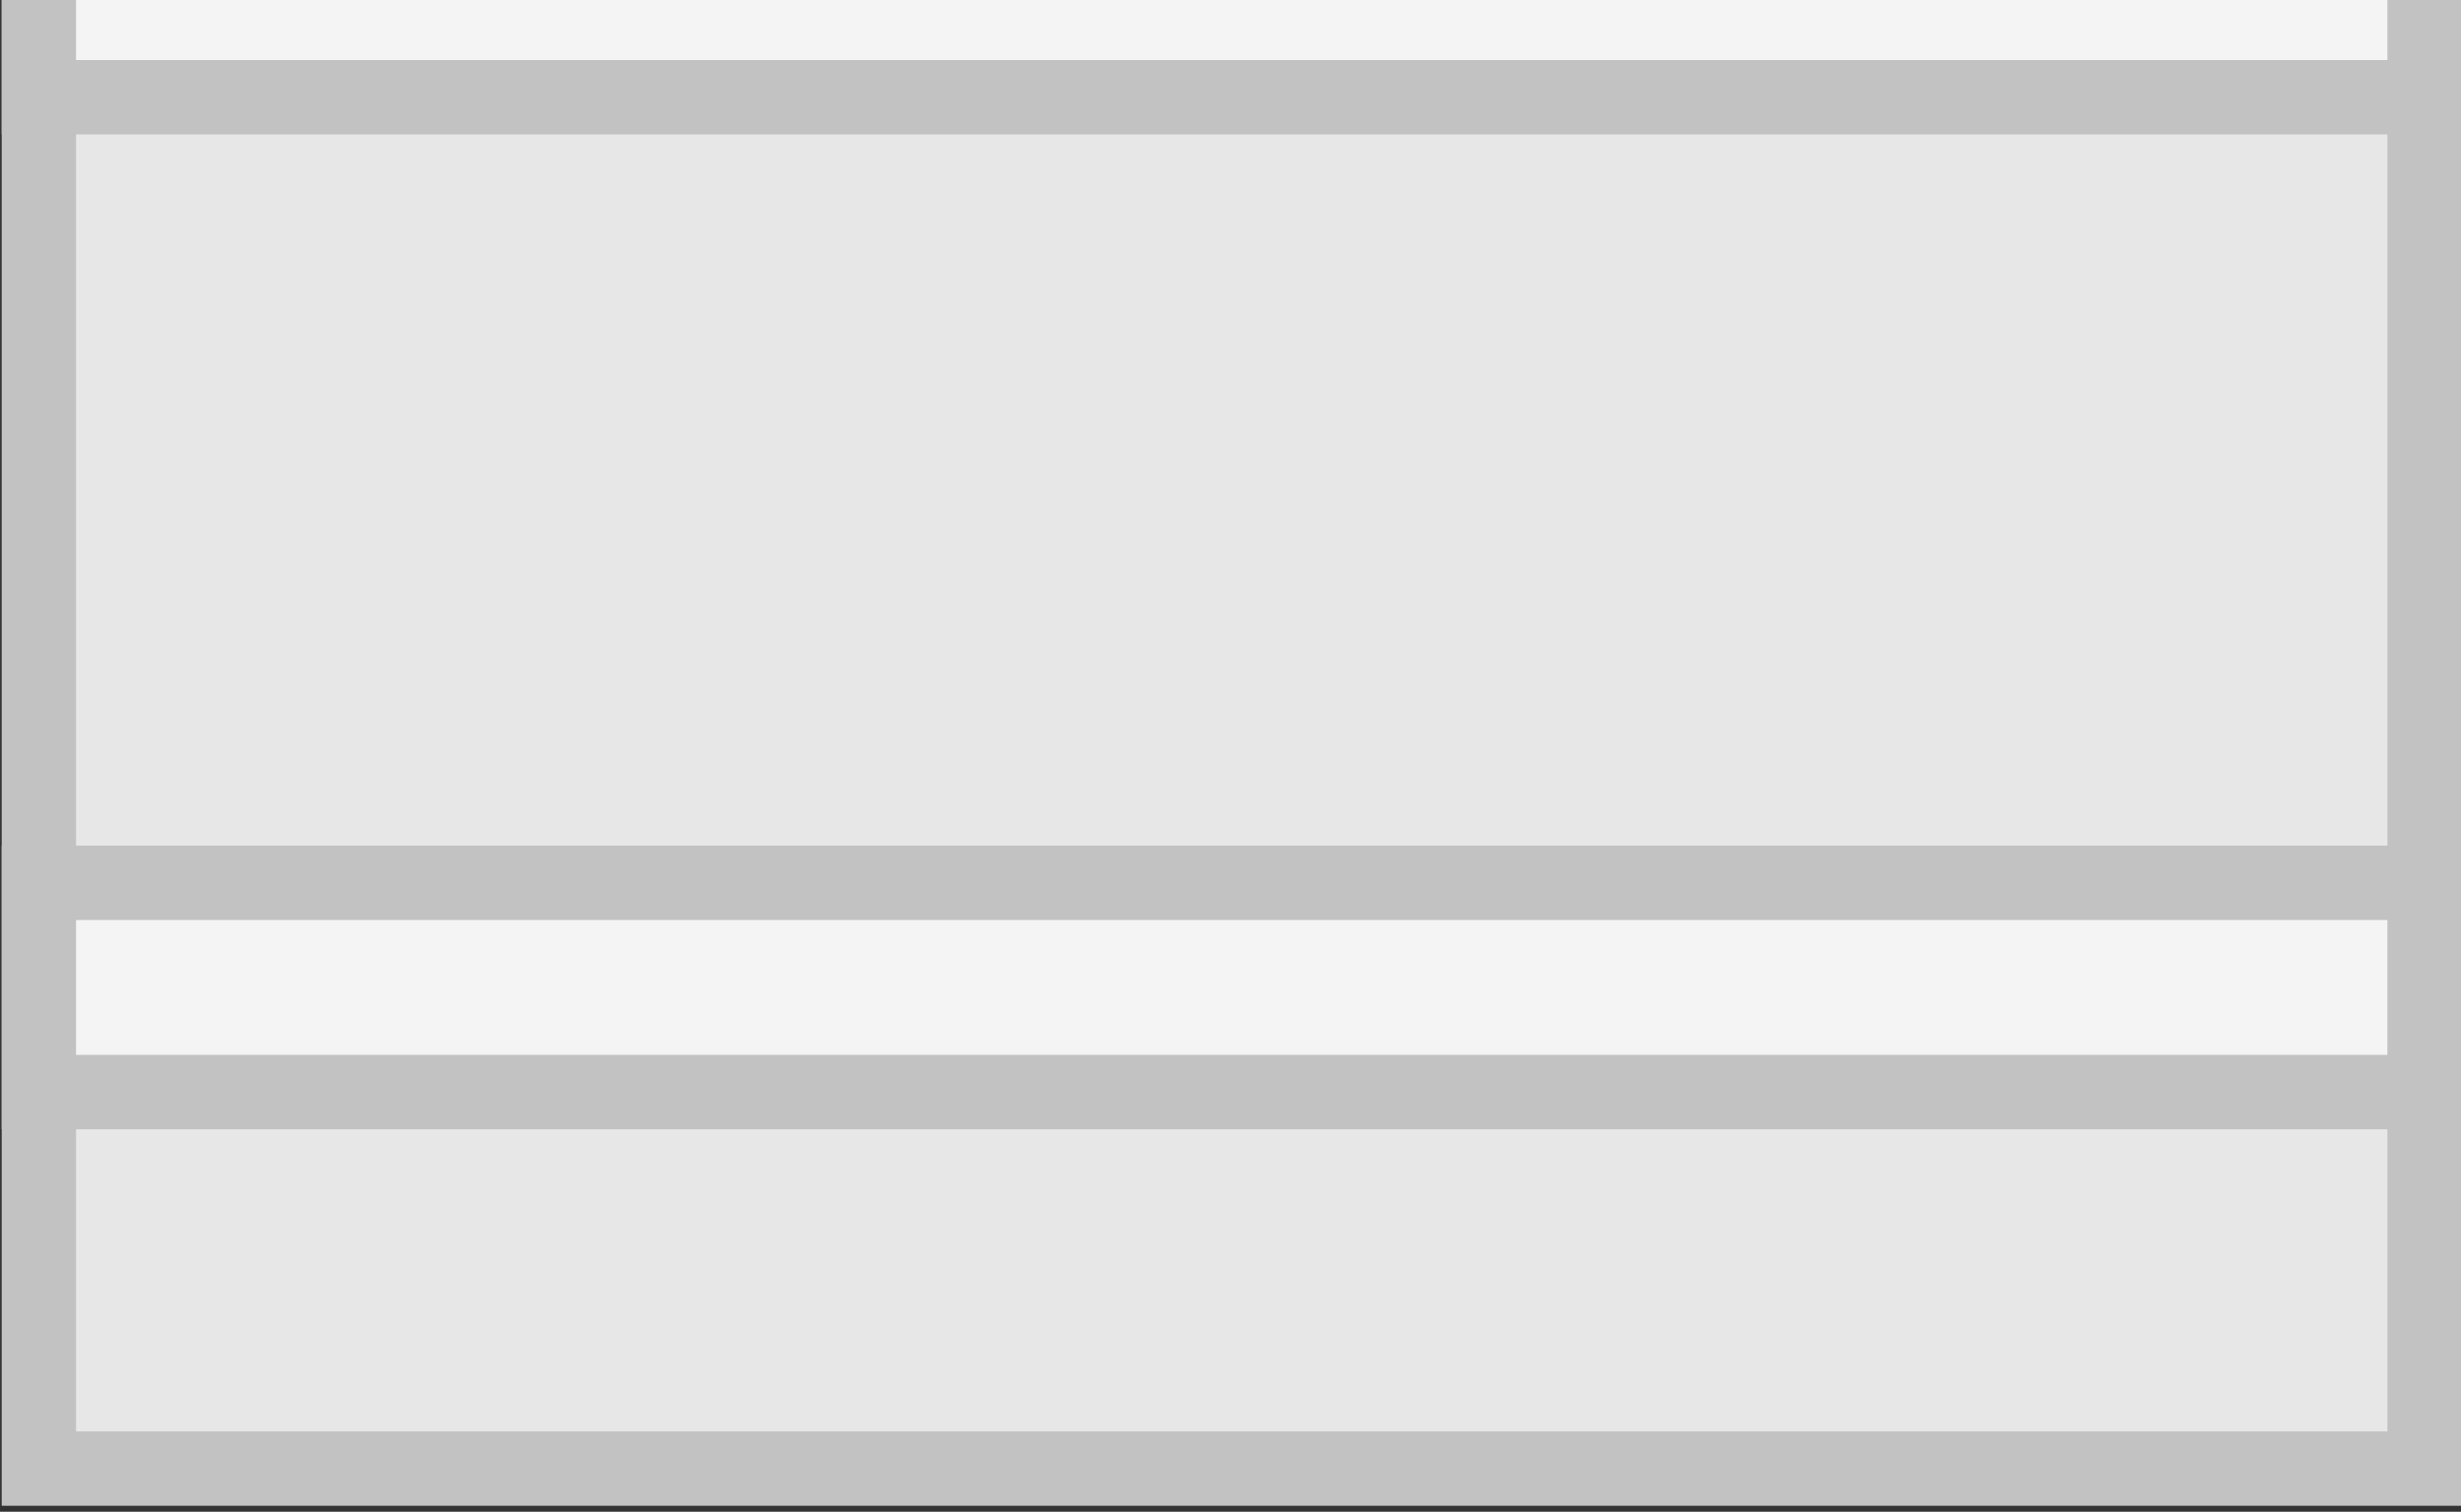 <svg xmlns="http://www.w3.org/2000/svg" width="313.989" height="192.884" viewBox="0 0 83.076 51.034"><rect x="0" y="0" width="83.076" height="51.034" fill="#333333" stroke="none"/><g stroke="#c2c2c2"><path fill="#e7e7e7" stroke-width="2.653" d="M1.305 106.688V1.348h85.132v105.34Zm17.253-78.382c5.545 0 10.04-4.313 10.04-10.039S24.102 8.228 18.557 8.228 8.52 12.541 8.52 18.268c0 5.725 4.495 10.038 10.04 10.038z" style="mix-blend-mode:normal;fill-rule:nonzero;stroke-linecap:butt;stroke-linejoin:miter;stroke-miterlimit:10;stroke-dasharray:none;stroke-dashoffset:0" transform="translate(.078 -51.35)scale(.946)"/><path fill="#f4f4f4" stroke-width="2.653" d="M86.437 14.783v7.465H27.83c.494-1.225.767-2.57.767-3.98a10.7 10.7 0 0 0-.58-3.485zM1.305 22.248v-7.465H9.1a10.7 10.7 0 0 0-.581 3.484c0 1.41.273 2.756.767 3.981z" style="mix-blend-mode:normal;fill-rule:nonzero;stroke-linecap:butt;stroke-linejoin:miter;stroke-miterlimit:10;stroke-dasharray:none;stroke-dashoffset:0" transform="translate(.078 -51.35)scale(.946)"/><path fill="#f4f4f4" stroke-width="2.653" d="M1.305 93.251v-7.465h85.131v7.465z" style="mix-blend-mode:normal;fill-rule:nonzero;stroke-linecap:butt;stroke-linejoin:miter;stroke-miterlimit:10;stroke-dasharray:none;stroke-dashoffset:0" transform="translate(.078 -51.35)scale(.946)"/><path fill="#f4f4f4" stroke-width="2.653" d="M1.305 57.75v-7.465h85.132v7.466z" style="mix-blend-mode:normal;fill-rule:nonzero;stroke-linecap:butt;stroke-linejoin:miter;stroke-miterlimit:10;stroke-dasharray:none;stroke-dashoffset:0" transform="translate(.078 -51.35)scale(.946)"/></g></svg>
